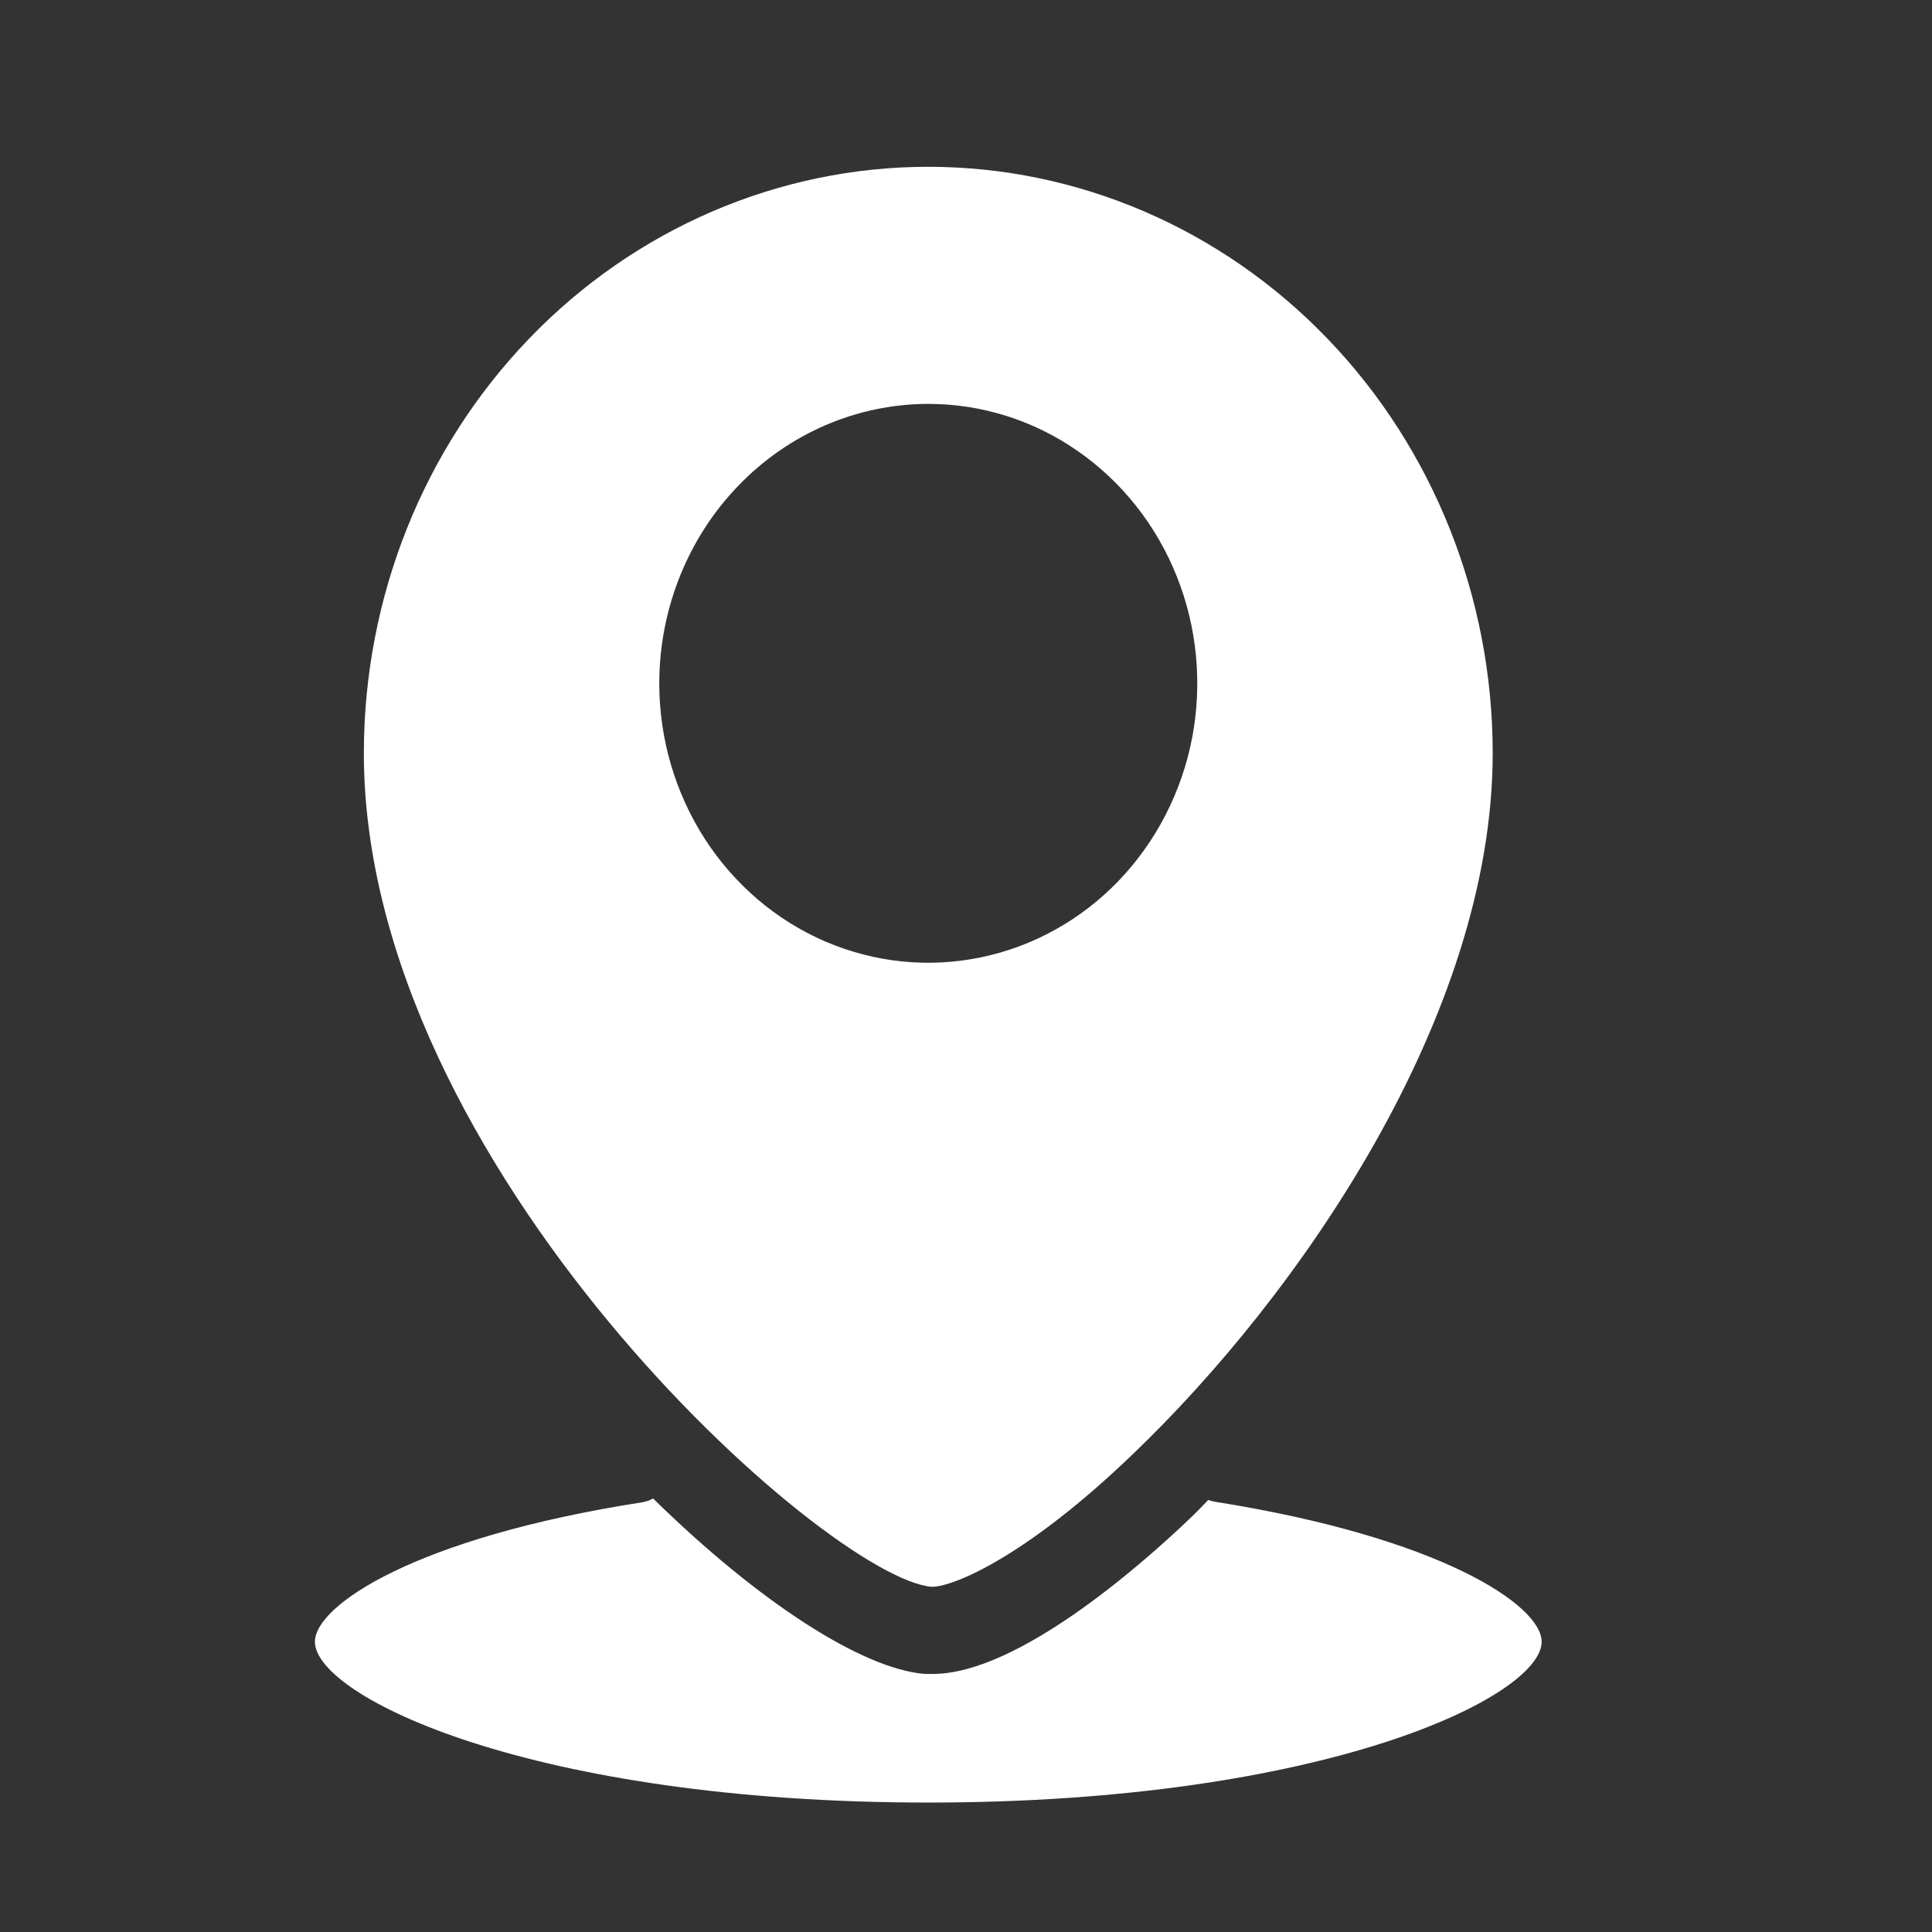 <svg width="21" height="21" viewBox="0 0 21 21" fill="none" xmlns="http://www.w3.org/2000/svg">
<rect x="0" y="0" width="21" height="21" fill="#333333" stroke="none"/>
<path d="M10.127 17.248C10.374 17.248 11.17 16.905 12.307 15.812C14.115 14.084 16.225 11.046 16.225 8.187C16.225 6.497 15.579 4.875 14.428 3.68C13.278 2.485 11.717 1.813 10.09 1.813C8.463 1.813 6.902 2.485 5.752 3.68C4.601 4.875 3.955 6.497 3.955 8.187C3.955 12.679 8.992 17.153 10.127 17.248ZM10.09 4.39C10.668 4.39 11.234 4.568 11.714 4.902C12.195 5.236 12.57 5.71 12.791 6.265C13.013 6.82 13.07 7.431 12.958 8.02C12.845 8.609 12.566 9.15 12.158 9.575C11.749 10 11.228 10.289 10.661 10.406C10.093 10.524 9.505 10.463 8.971 10.234C8.437 10.004 7.98 9.614 7.659 9.115C7.338 8.615 7.166 8.028 7.166 7.427C7.167 6.622 7.475 5.85 8.024 5.281C8.572 4.711 9.315 4.391 10.09 4.39V4.39ZM16.757 17.845C16.757 18.439 14.405 19.593 10.09 19.593C5.775 19.593 3.423 18.439 3.423 17.845C3.423 17.448 4.524 16.711 6.977 16.33C7.019 16.323 7.061 16.309 7.099 16.288C8.249 17.416 9.374 18.141 10.053 18.195H10.139C11.056 18.195 12.393 17.022 12.931 16.508C12.999 16.444 13.066 16.374 13.133 16.304C13.156 16.312 13.18 16.319 13.204 16.323C15.656 16.711 16.757 17.448 16.757 17.845Z" fill="white"/>
</svg>
